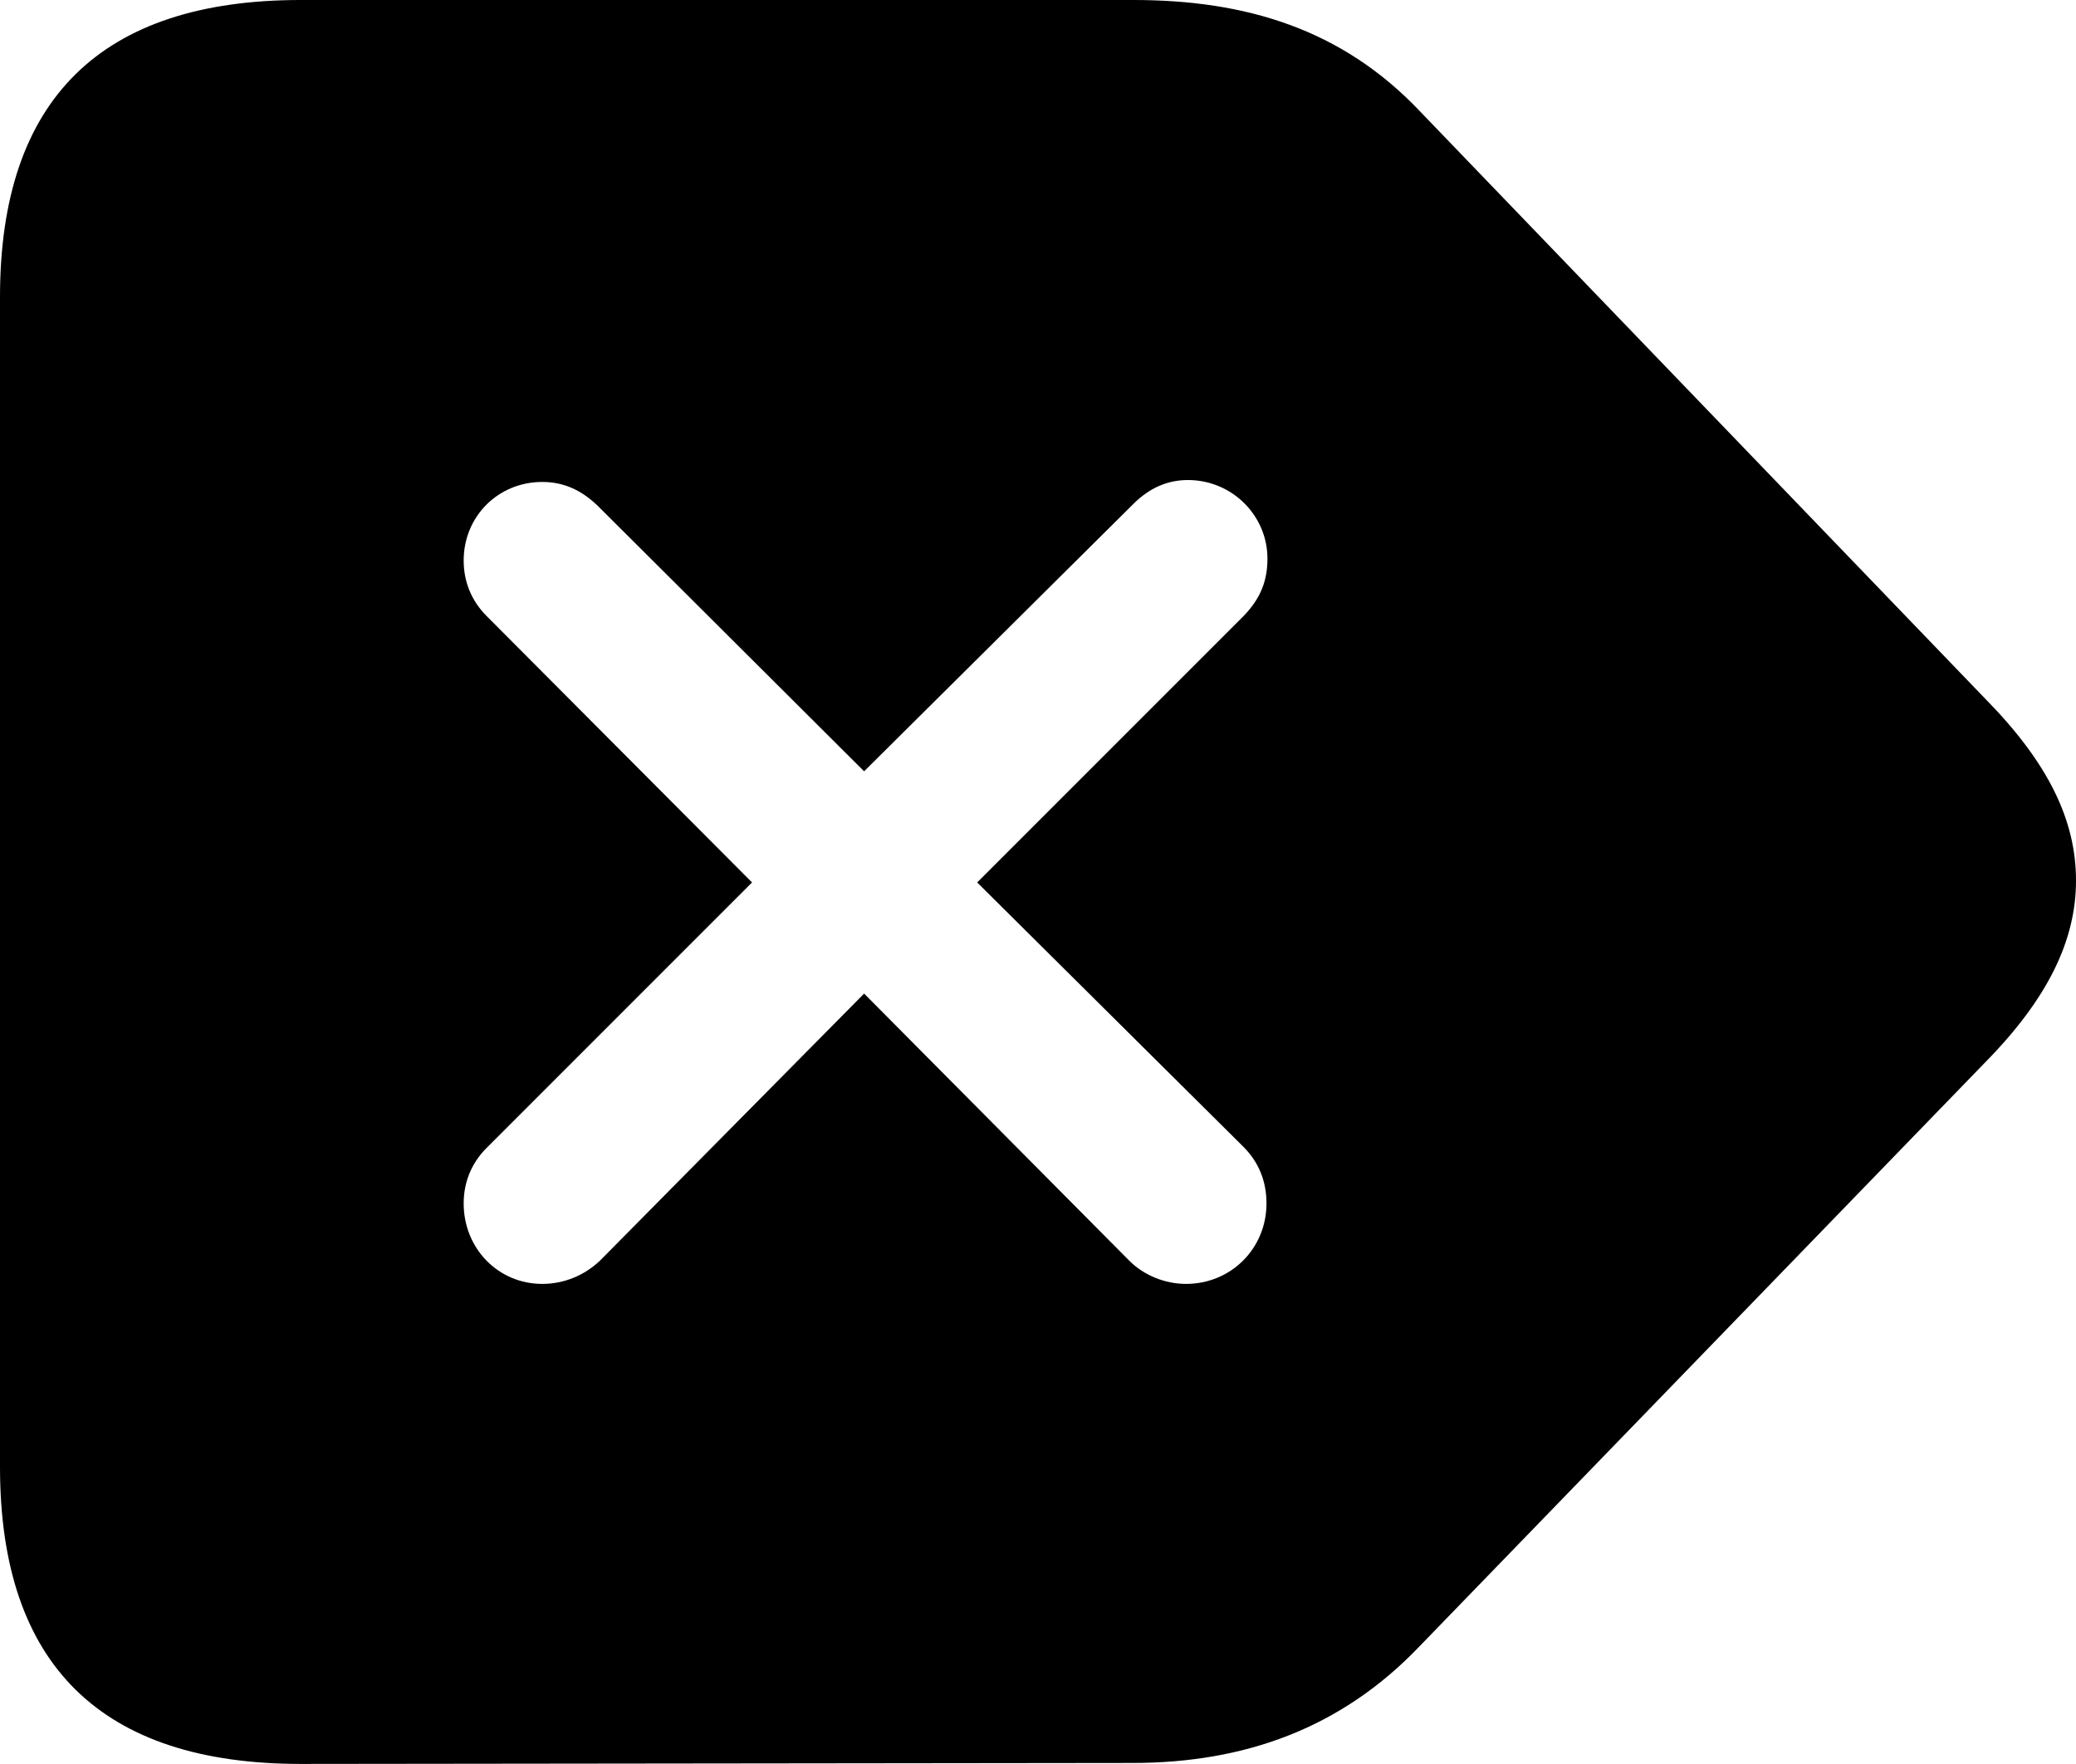 <?xml version="1.0" encoding="UTF-8" standalone="no"?>
<svg xmlns="http://www.w3.org/2000/svg"
     width="1058.105" height="898.926"
     viewBox="0 0 1058.105 898.926"
     fill="currentColor">
  <path d="M153.318 898.929L577.148 898.439C634.278 898.439 683.598 880.86 723.628 838.87L1011.718 541.5C1043.948 508.789 1058.108 479 1058.108 448.729C1058.108 417.969 1043.948 388.67 1011.718 355.959L724.118 57.13C684.078 14.649 634.768 -0.001 577.638 -0.001H153.318C51.758 -0.001 -0.002 50.289 -0.002 151.369V747.559C-0.002 848.63 51.758 898.929 153.318 898.929ZM276.368 654.299C253.908 654.299 236.328 636.23 236.328 613.279C236.328 602.539 240.238 592.769 248.048 584.96L383.298 449.709L248.048 313.969C240.238 306.149 236.328 296.389 236.328 285.639C236.328 263.18 253.908 245.609 276.368 245.609C287.598 245.609 296.388 250 304.198 257.32L440.428 393.07L577.638 256.839C585.938 248.54 595.218 244.63 605.468 244.63C627.928 244.63 645.998 262.7 645.998 284.67C645.998 295.899 642.578 304.69 634.278 313.479L498.048 449.709L633.788 584.47C641.598 592.289 645.508 602.049 645.508 613.279C645.508 636.23 627.438 654.299 604.488 654.299C593.748 654.299 583.008 649.899 575.688 642.58L440.428 506.349L305.668 642.58C297.848 649.899 287.598 654.299 276.368 654.299Z"/>
</svg>
